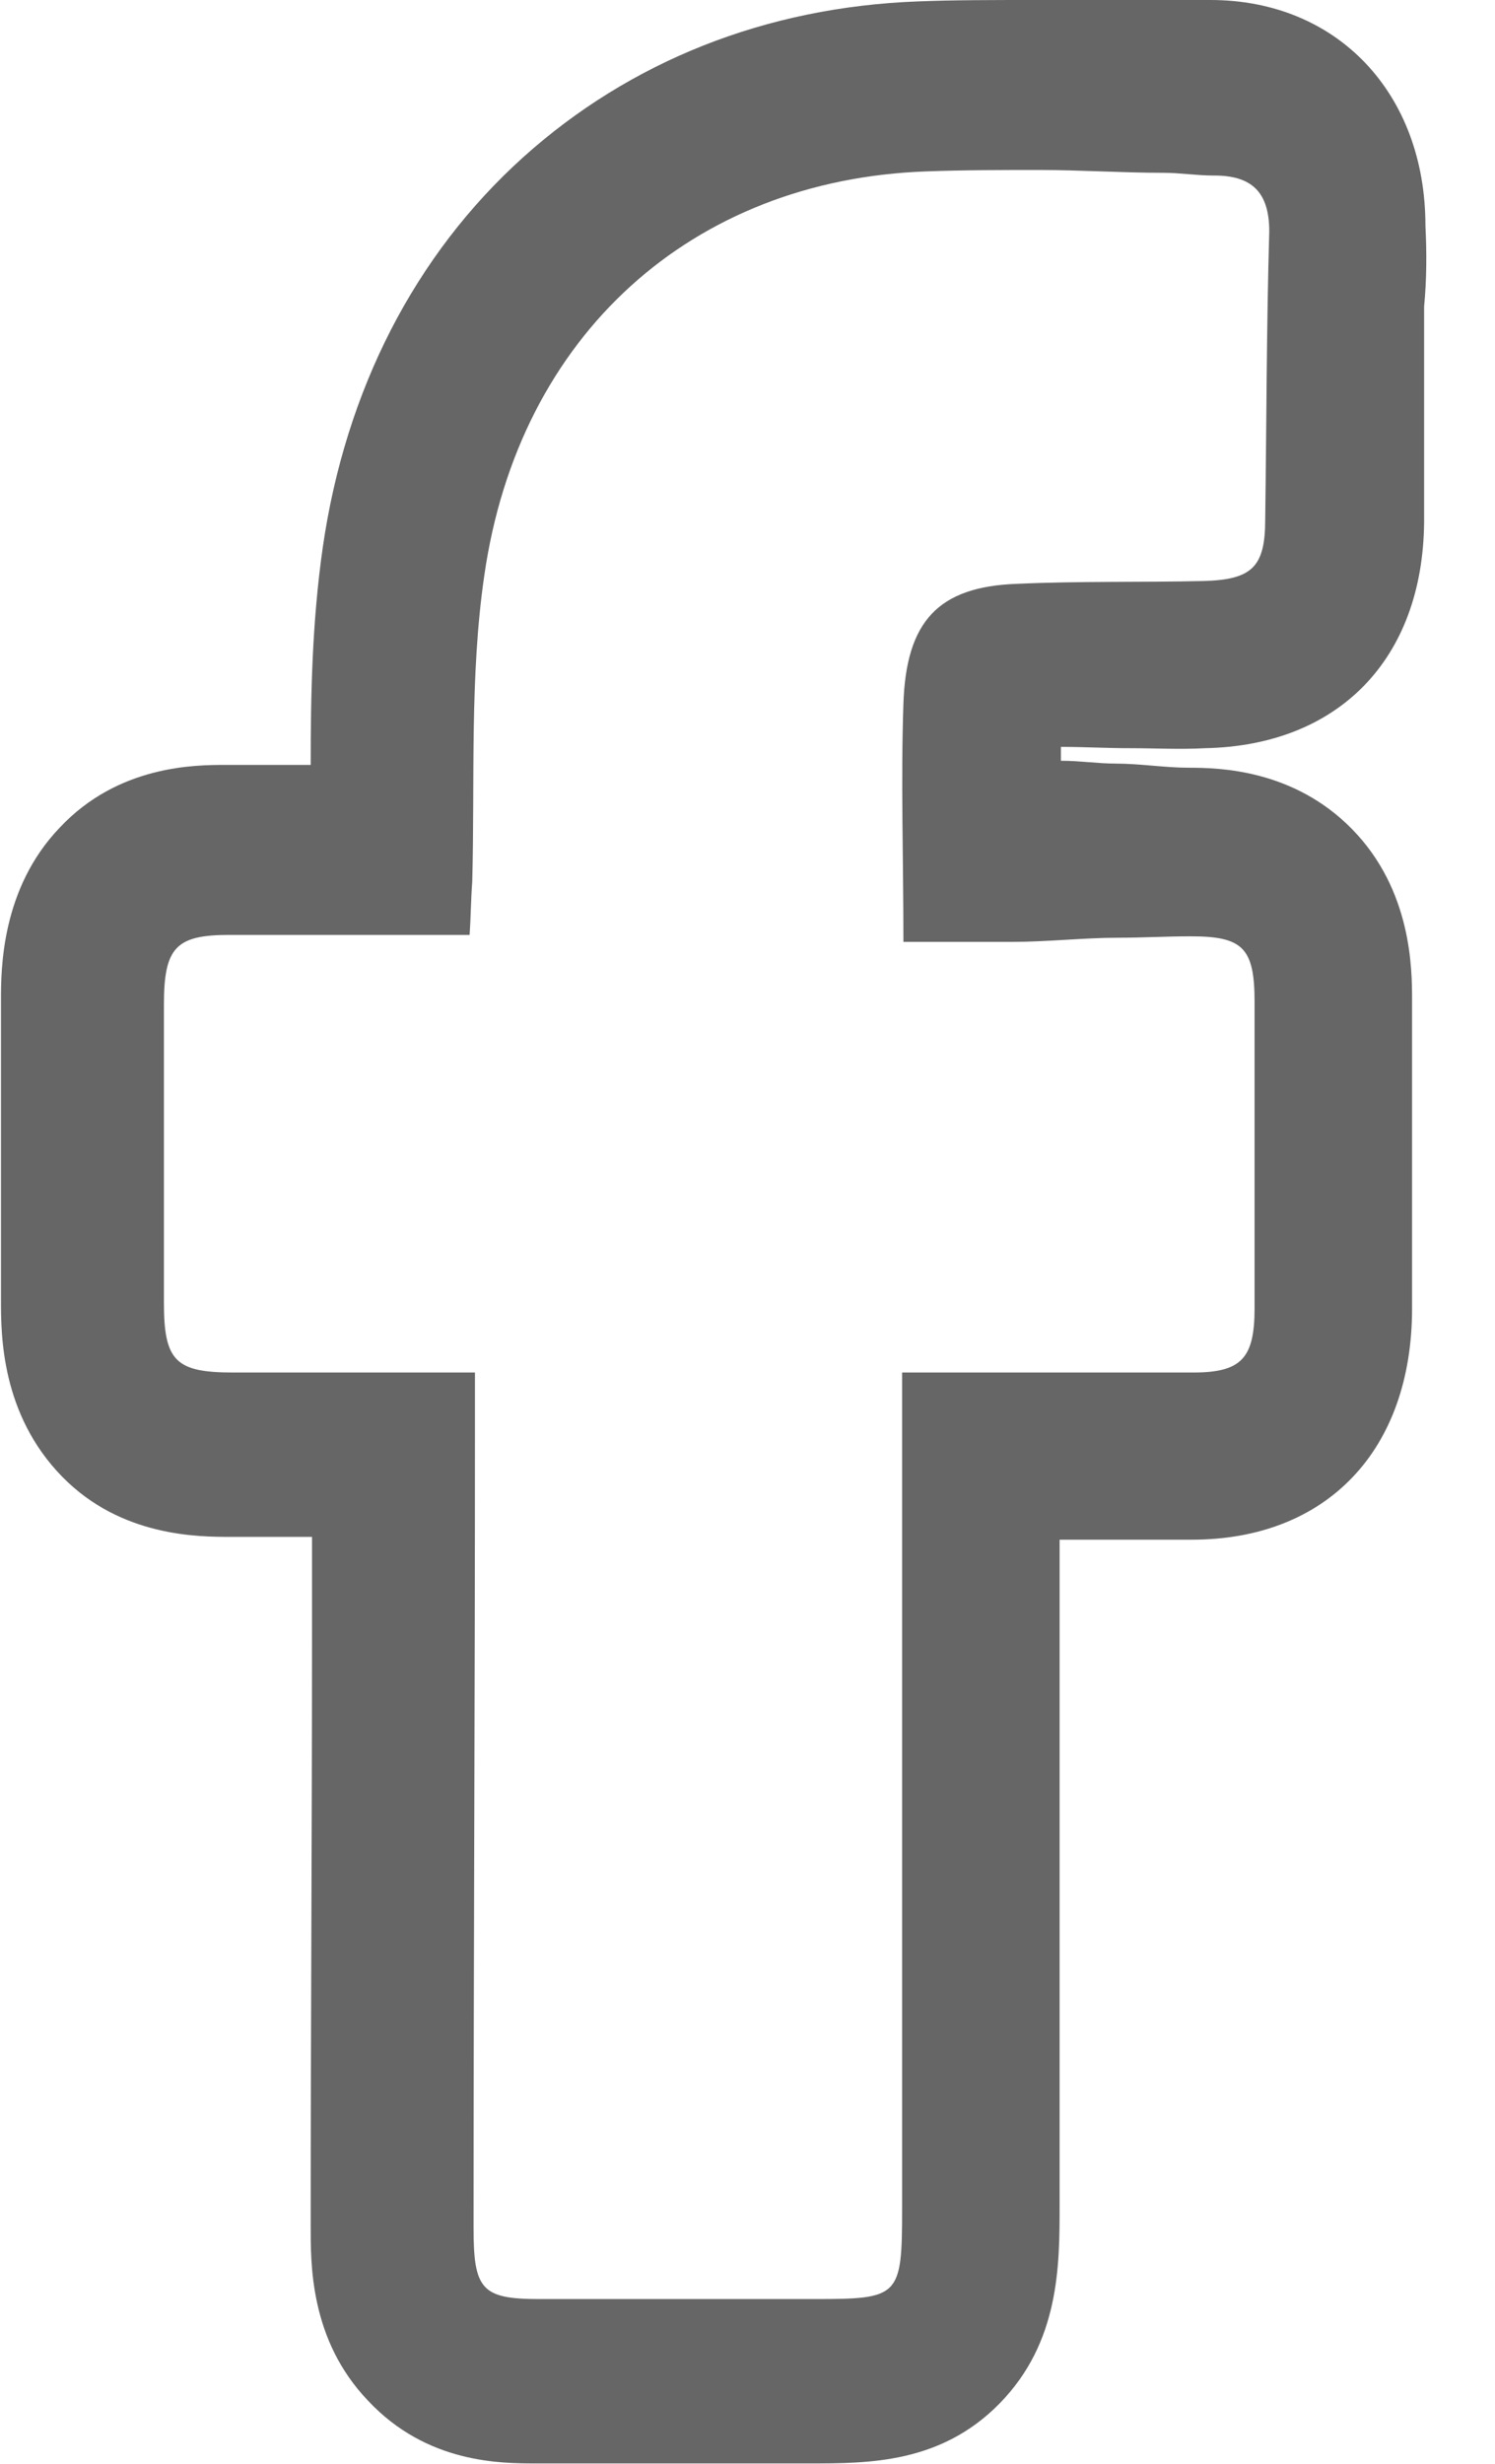 <?xml version="1.0" encoding="UTF-8"?>
<svg width="17px" height="28px" viewBox="0 0 17 28" version="1.1" xmlns="http://www.w3.org/2000/svg" xmlns:xlink="http://www.w3.org/1999/xlink">
    <!-- Generator: Sketch 41.2 (35397) - http://www.bohemiancoding.com/sketch -->
    <title>Group</title>
    <desc>Created with Sketch.</desc>
    <defs></defs>
    <g id="Page-1" stroke="none" stroke-width="1" fill="none" fill-rule="evenodd">
        <g id="Artboard-2" transform="translate(-1005, -4892)" fill="#666666">
            <g id="Group" transform="translate(1005, 4892)">
                <path d="M16.209,2.565 C16.209,1.061 15.207,0 13.765,0 L13.734,0 L13.203,0 L12.505,0 L11.791,0 C11.26,0 10.835,0 10.44,0.016 C8.71,0.079 7.161,0.697 5.947,1.789 C4.717,2.898 3.928,4.434 3.67,6.223 C3.548,7.078 3.533,7.902 3.533,8.693 L2.562,8.693 C2.228,8.693 1.347,8.693 0.679,9.406 C0.011,10.103 0.011,11.021 0.011,11.369 L0.011,14.774 C0.011,15.17 0.011,16.072 0.71,16.785 C1.378,17.466 2.258,17.466 2.622,17.466 L3.548,17.466 L3.548,18.622 C3.548,20.839 3.533,23.072 3.533,25.288 C3.533,25.716 3.518,26.587 4.186,27.284 C4.854,27.996 5.689,27.996 6.099,27.996 L7.389,27.996 L8.345,27.996 L9.211,27.996 C9.879,27.996 10.698,27.996 11.366,27.315 C12.049,26.619 12.049,25.748 12.049,25.067 L12.049,18.717 L12.049,17.498 L12.186,17.498 L13.552,17.498 C15.085,17.498 16.057,16.484 16.057,14.869 L16.057,11.37 C16.057,11.021 16.057,10.119 15.374,9.422 C14.706,8.741 13.856,8.725 13.522,8.725 C13.248,8.725 12.96,8.678 12.687,8.678 C12.49,8.678 12.277,8.646 12.08,8.646 L12.064,8.646 L12.064,8.488 C12.323,8.488 12.581,8.503 12.854,8.503 C13.127,8.503 13.415,8.519 13.704,8.503 C15.222,8.472 16.178,7.49 16.194,5.938 L16.194,3.484 C16.224,3.167 16.224,2.866 16.209,2.565 Z M14.387,5.906 C14.387,6.445 14.235,6.587 13.689,6.603 C12.975,6.619 12.277,6.603 11.564,6.635 C10.668,6.667 10.304,7.062 10.273,7.997 C10.243,8.868 10.273,9.754 10.273,10.704 L11.093,10.704 L11.503,10.704 L11.518,10.704 C11.913,10.704 12.323,10.657 12.717,10.657 C12.991,10.657 13.264,10.641 13.537,10.641 C14.129,10.641 14.266,10.768 14.266,11.385 L14.266,14.869 C14.266,15.439 14.114,15.598 13.567,15.598 L12.216,15.598 L10.258,15.598 L10.258,16.199 L10.258,25.099 C10.258,26.112 10.228,26.128 9.241,26.128 L7.419,26.128 L6.129,26.128 C5.476,26.128 5.385,26.017 5.385,25.32 C5.385,22.296 5.401,19.255 5.401,16.231 L5.401,15.598 L3.731,15.598 L2.653,15.598 C2,15.598 1.864,15.471 1.864,14.806 L1.864,11.417 C1.864,10.768 2,10.625 2.607,10.625 L3.685,10.625 L5.34,10.625 C5.355,10.404 5.355,10.214 5.37,10.024 C5.401,8.868 5.34,7.68 5.507,6.54 C5.901,3.8 7.875,2.043 10.531,1.948 C10.956,1.932 11.397,1.932 11.822,1.932 C12.292,1.932 12.763,1.964 13.233,1.964 C13.416,1.964 13.613,1.995 13.795,1.995 L13.81,1.995 C14.235,1.995 14.433,2.185 14.433,2.629 C14.402,3.721 14.402,4.798 14.387,5.906 Z" id="Shape"></path>
            </g>
        </g>
    </g>
</svg>